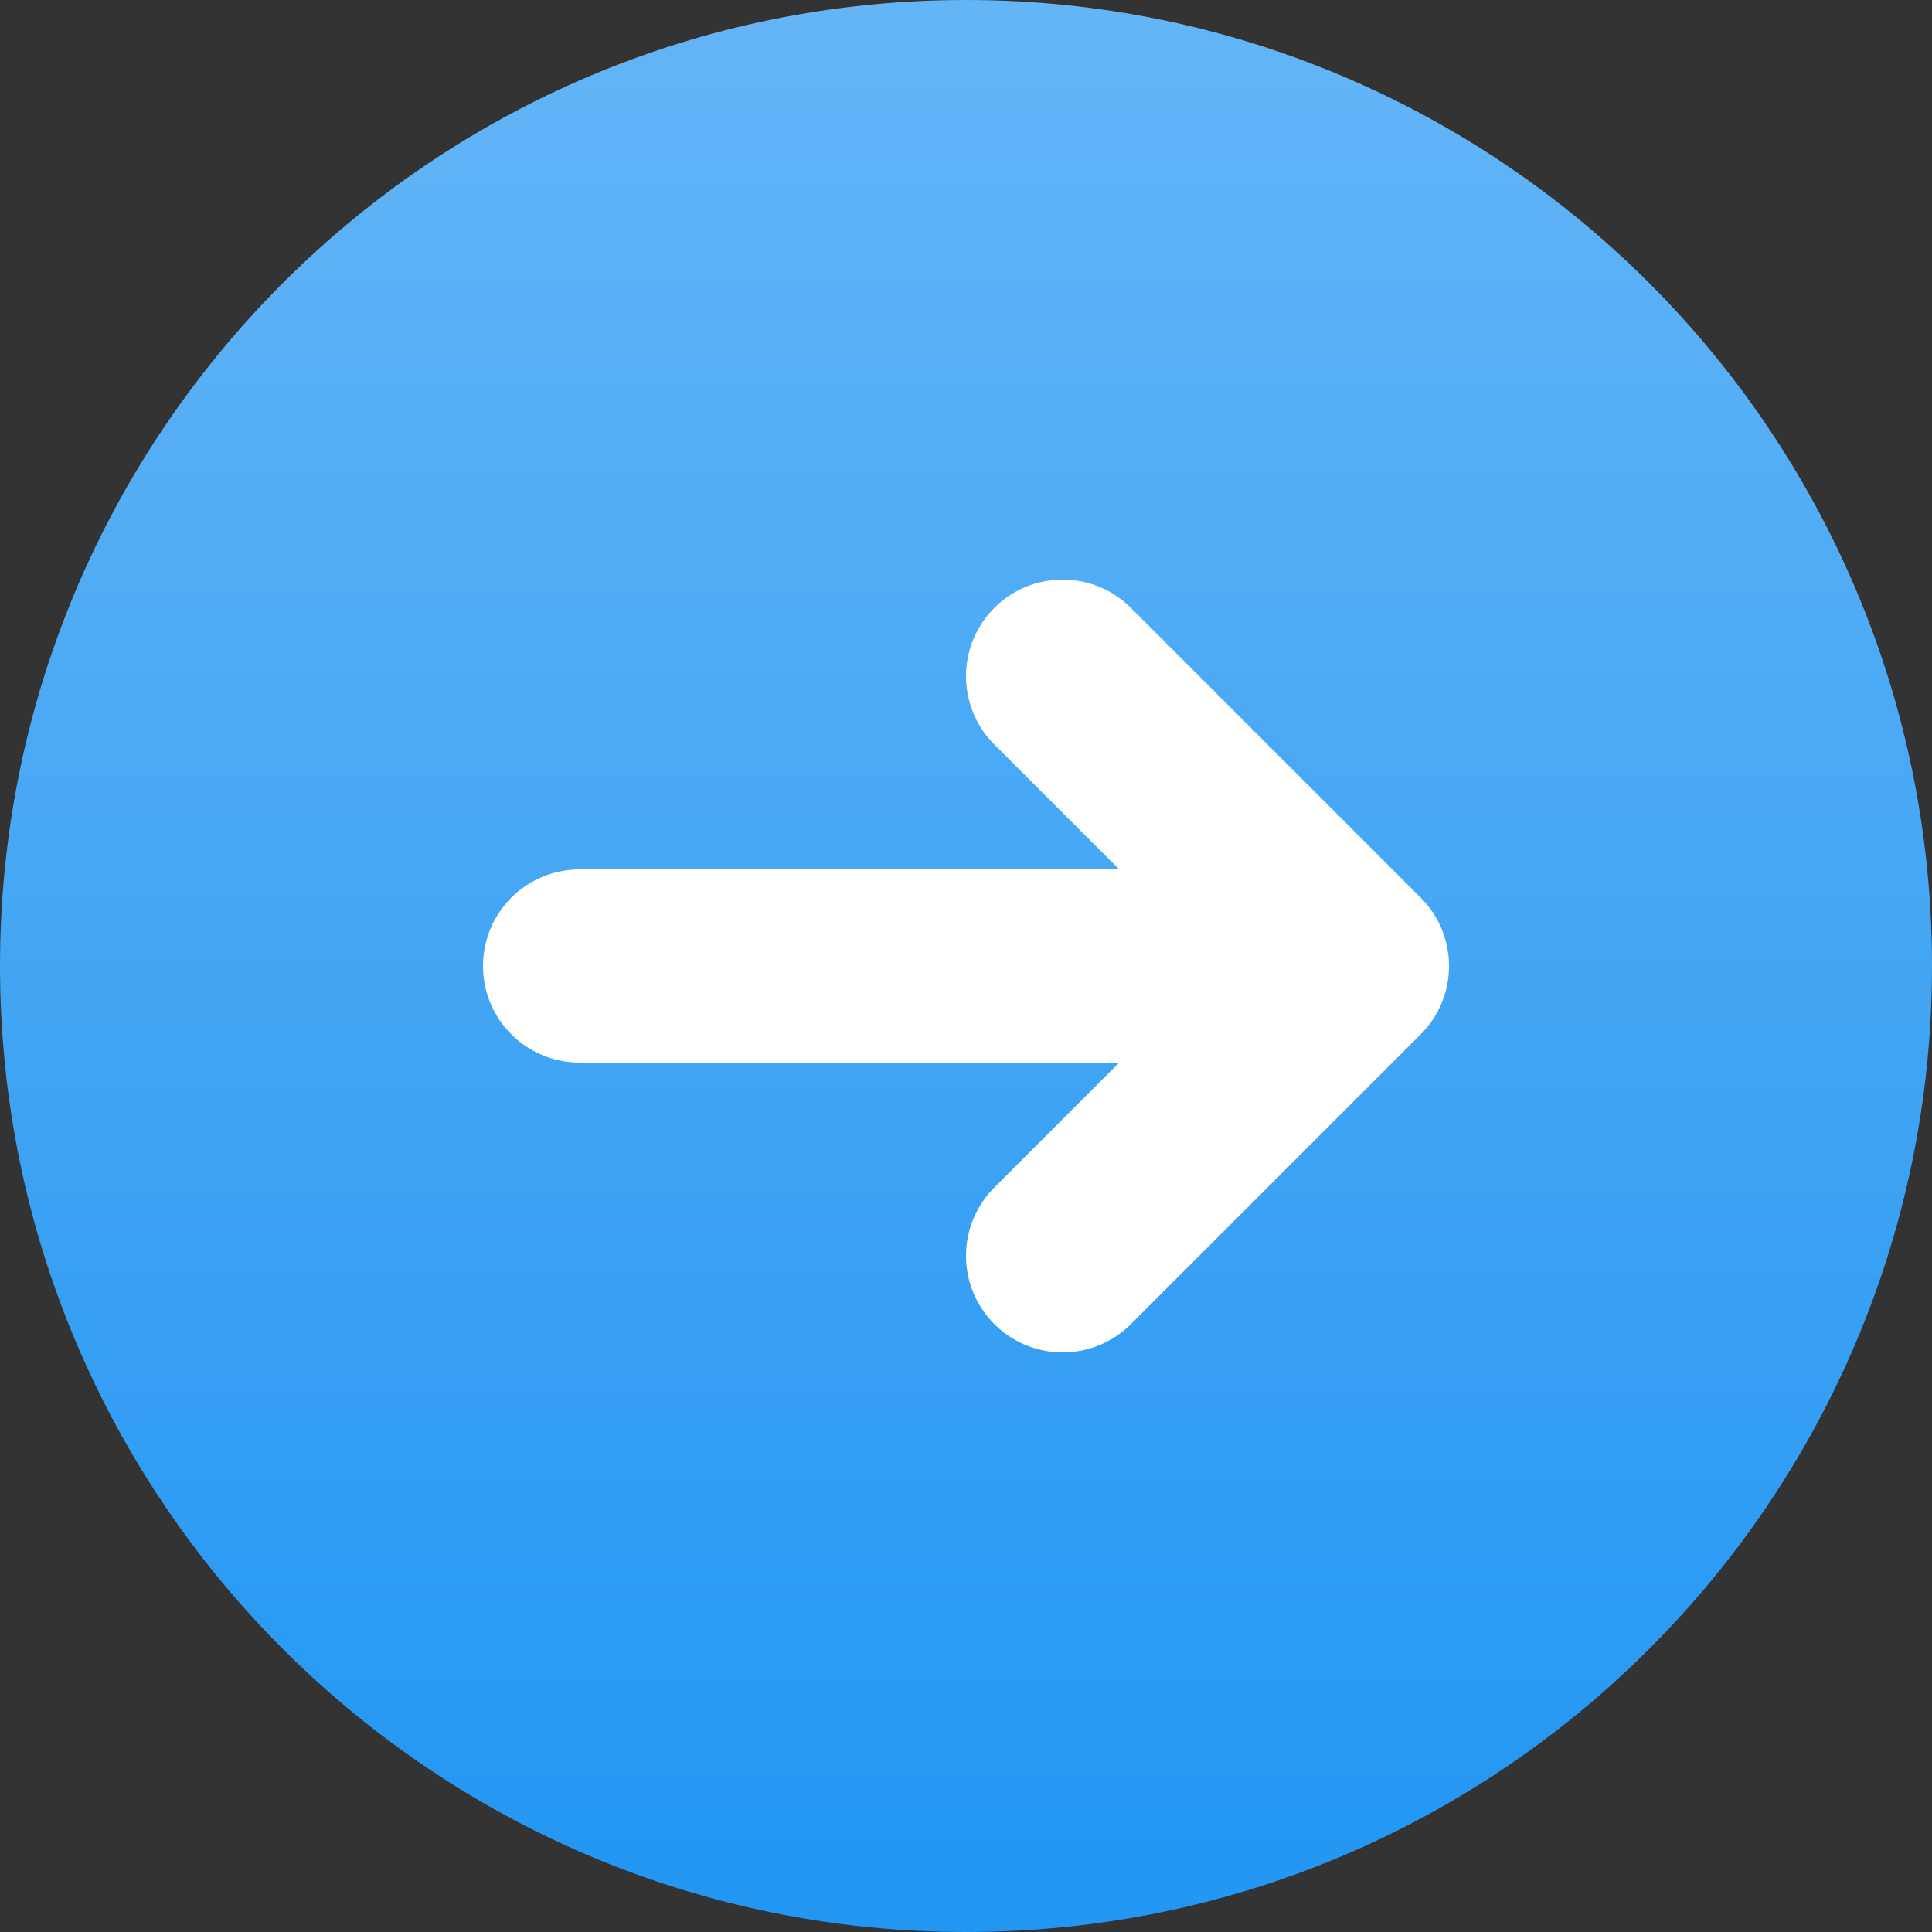 <svg width="20" height="20" viewBox="0 0 20 20" fill="none" xmlns="http://www.w3.org/2000/svg">
<rect x="0" y="0" width="20" height="20" fill="#333333" stroke="none"/>
<path d="M10 20C15.523 20 20 15.523 20 10C20 4.477 15.523 0 10 0C4.477 0 0 4.477 0 10C0 15.523 4.477 20 10 20Z" fill="url(#paint0_linear_278_1520)"/>
<path d="M11 13L14 10M14 10L11 7M14 10L6 10" stroke="white" stroke-width="2" stroke-linecap="round" stroke-linejoin="round"/>
<defs>
<linearGradient id="paint0_linear_278_1520" x1="10" y1="0" x2="10" y2="20" gradientUnits="userSpaceOnUse">
<stop stop-color="#64B5F6"/>
<stop offset="1" stop-color="#2196F3"/>
</linearGradient>
</defs>
</svg>
